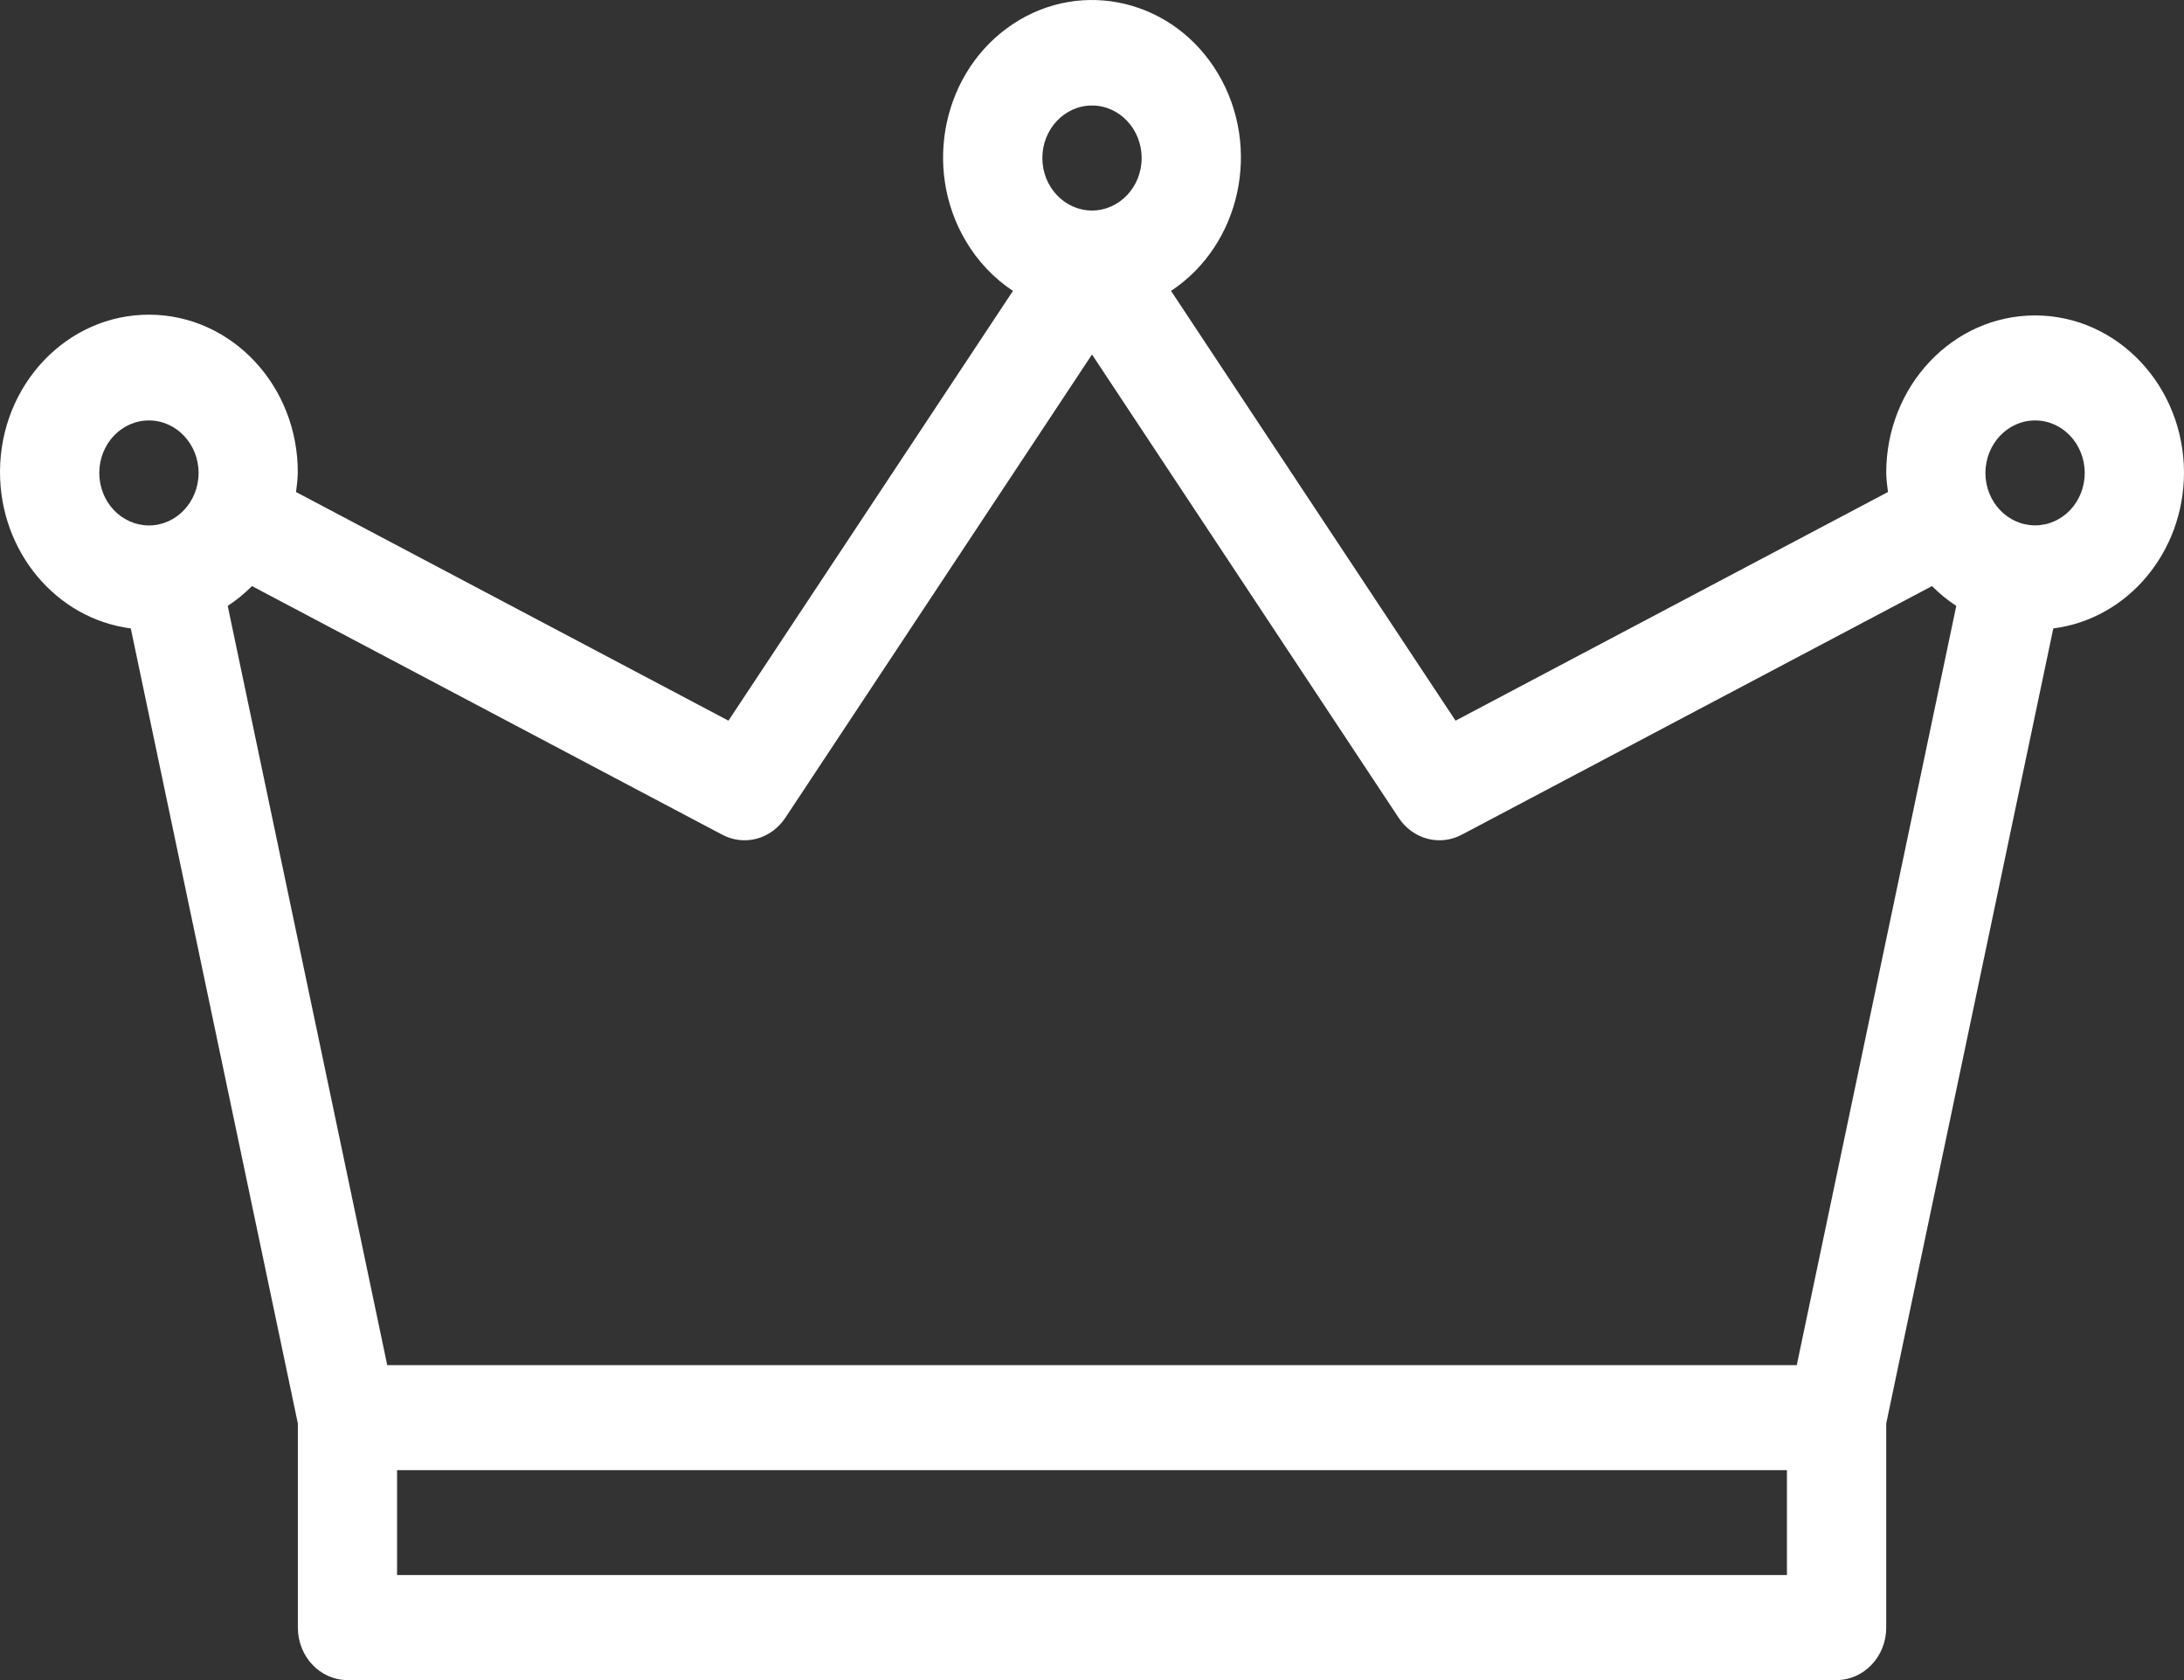<svg width="26" height="20" viewBox="0 0 26 20" fill="none" xmlns="http://www.w3.org/2000/svg">
<rect x="0" y="0" width="26" height="20" fill="#333333" stroke="none"/>
<path d="M26 5.63C26 4.594 25.206 3.755 24.227 3.755C23.248 3.755 22.455 4.594 22.455 5.63C22.457 5.706 22.465 5.782 22.476 5.857L17.328 8.579L13.941 3.463C14.771 2.913 15.022 1.757 14.502 0.879C13.982 0.002 12.888 -0.263 12.059 0.286C11.229 0.836 10.978 1.993 11.498 2.87C11.64 3.11 11.832 3.313 12.059 3.463L8.672 8.579L3.524 5.857C3.535 5.782 3.543 5.706 3.545 5.63C3.55 4.594 2.76 3.751 1.781 3.746C0.802 3.741 0.005 4.576 2.12617e-05 5.611C-0.004 6.562 0.665 7.365 1.557 7.481L3.546 16.946V19.375C3.546 19.72 3.81 20 4.136 20H21.864C22.19 20 22.455 19.72 22.455 19.375V16.946L24.444 7.481C25.33 7.368 25.997 6.574 26 5.63ZM24.227 5.005C24.554 5.005 24.818 5.285 24.818 5.63C24.818 5.975 24.554 6.254 24.227 6.254C23.901 6.254 23.636 5.975 23.636 5.63C23.637 5.285 23.901 5.005 24.227 5.005ZM13 1.256C13.326 1.256 13.591 1.536 13.591 1.881C13.591 2.226 13.326 2.506 13 2.506C12.674 2.506 12.409 2.226 12.409 1.881C12.409 1.536 12.674 1.256 13 1.256ZM9.348 9.737L13 4.22L16.652 9.737C16.733 9.86 16.854 9.947 16.991 9.984C17.129 10.021 17.274 10.004 17.401 9.937L23 6.977C23.089 7.066 23.185 7.145 23.289 7.213L21.39 16.251H4.61L2.711 7.213C2.815 7.145 2.911 7.066 3 6.977L8.599 9.937C8.726 10.004 8.871 10.021 9.009 9.984C9.146 9.947 9.266 9.859 9.348 9.737ZM1.182 5.63C1.182 5.285 1.446 5.005 1.773 5.005C2.099 5.005 2.364 5.285 2.364 5.63C2.364 5.975 2.099 6.255 1.773 6.255C1.446 6.254 1.182 5.975 1.182 5.63ZM21.273 18.75H4.727V17.501H21.273V18.75Z" fill="white"/>
</svg>

